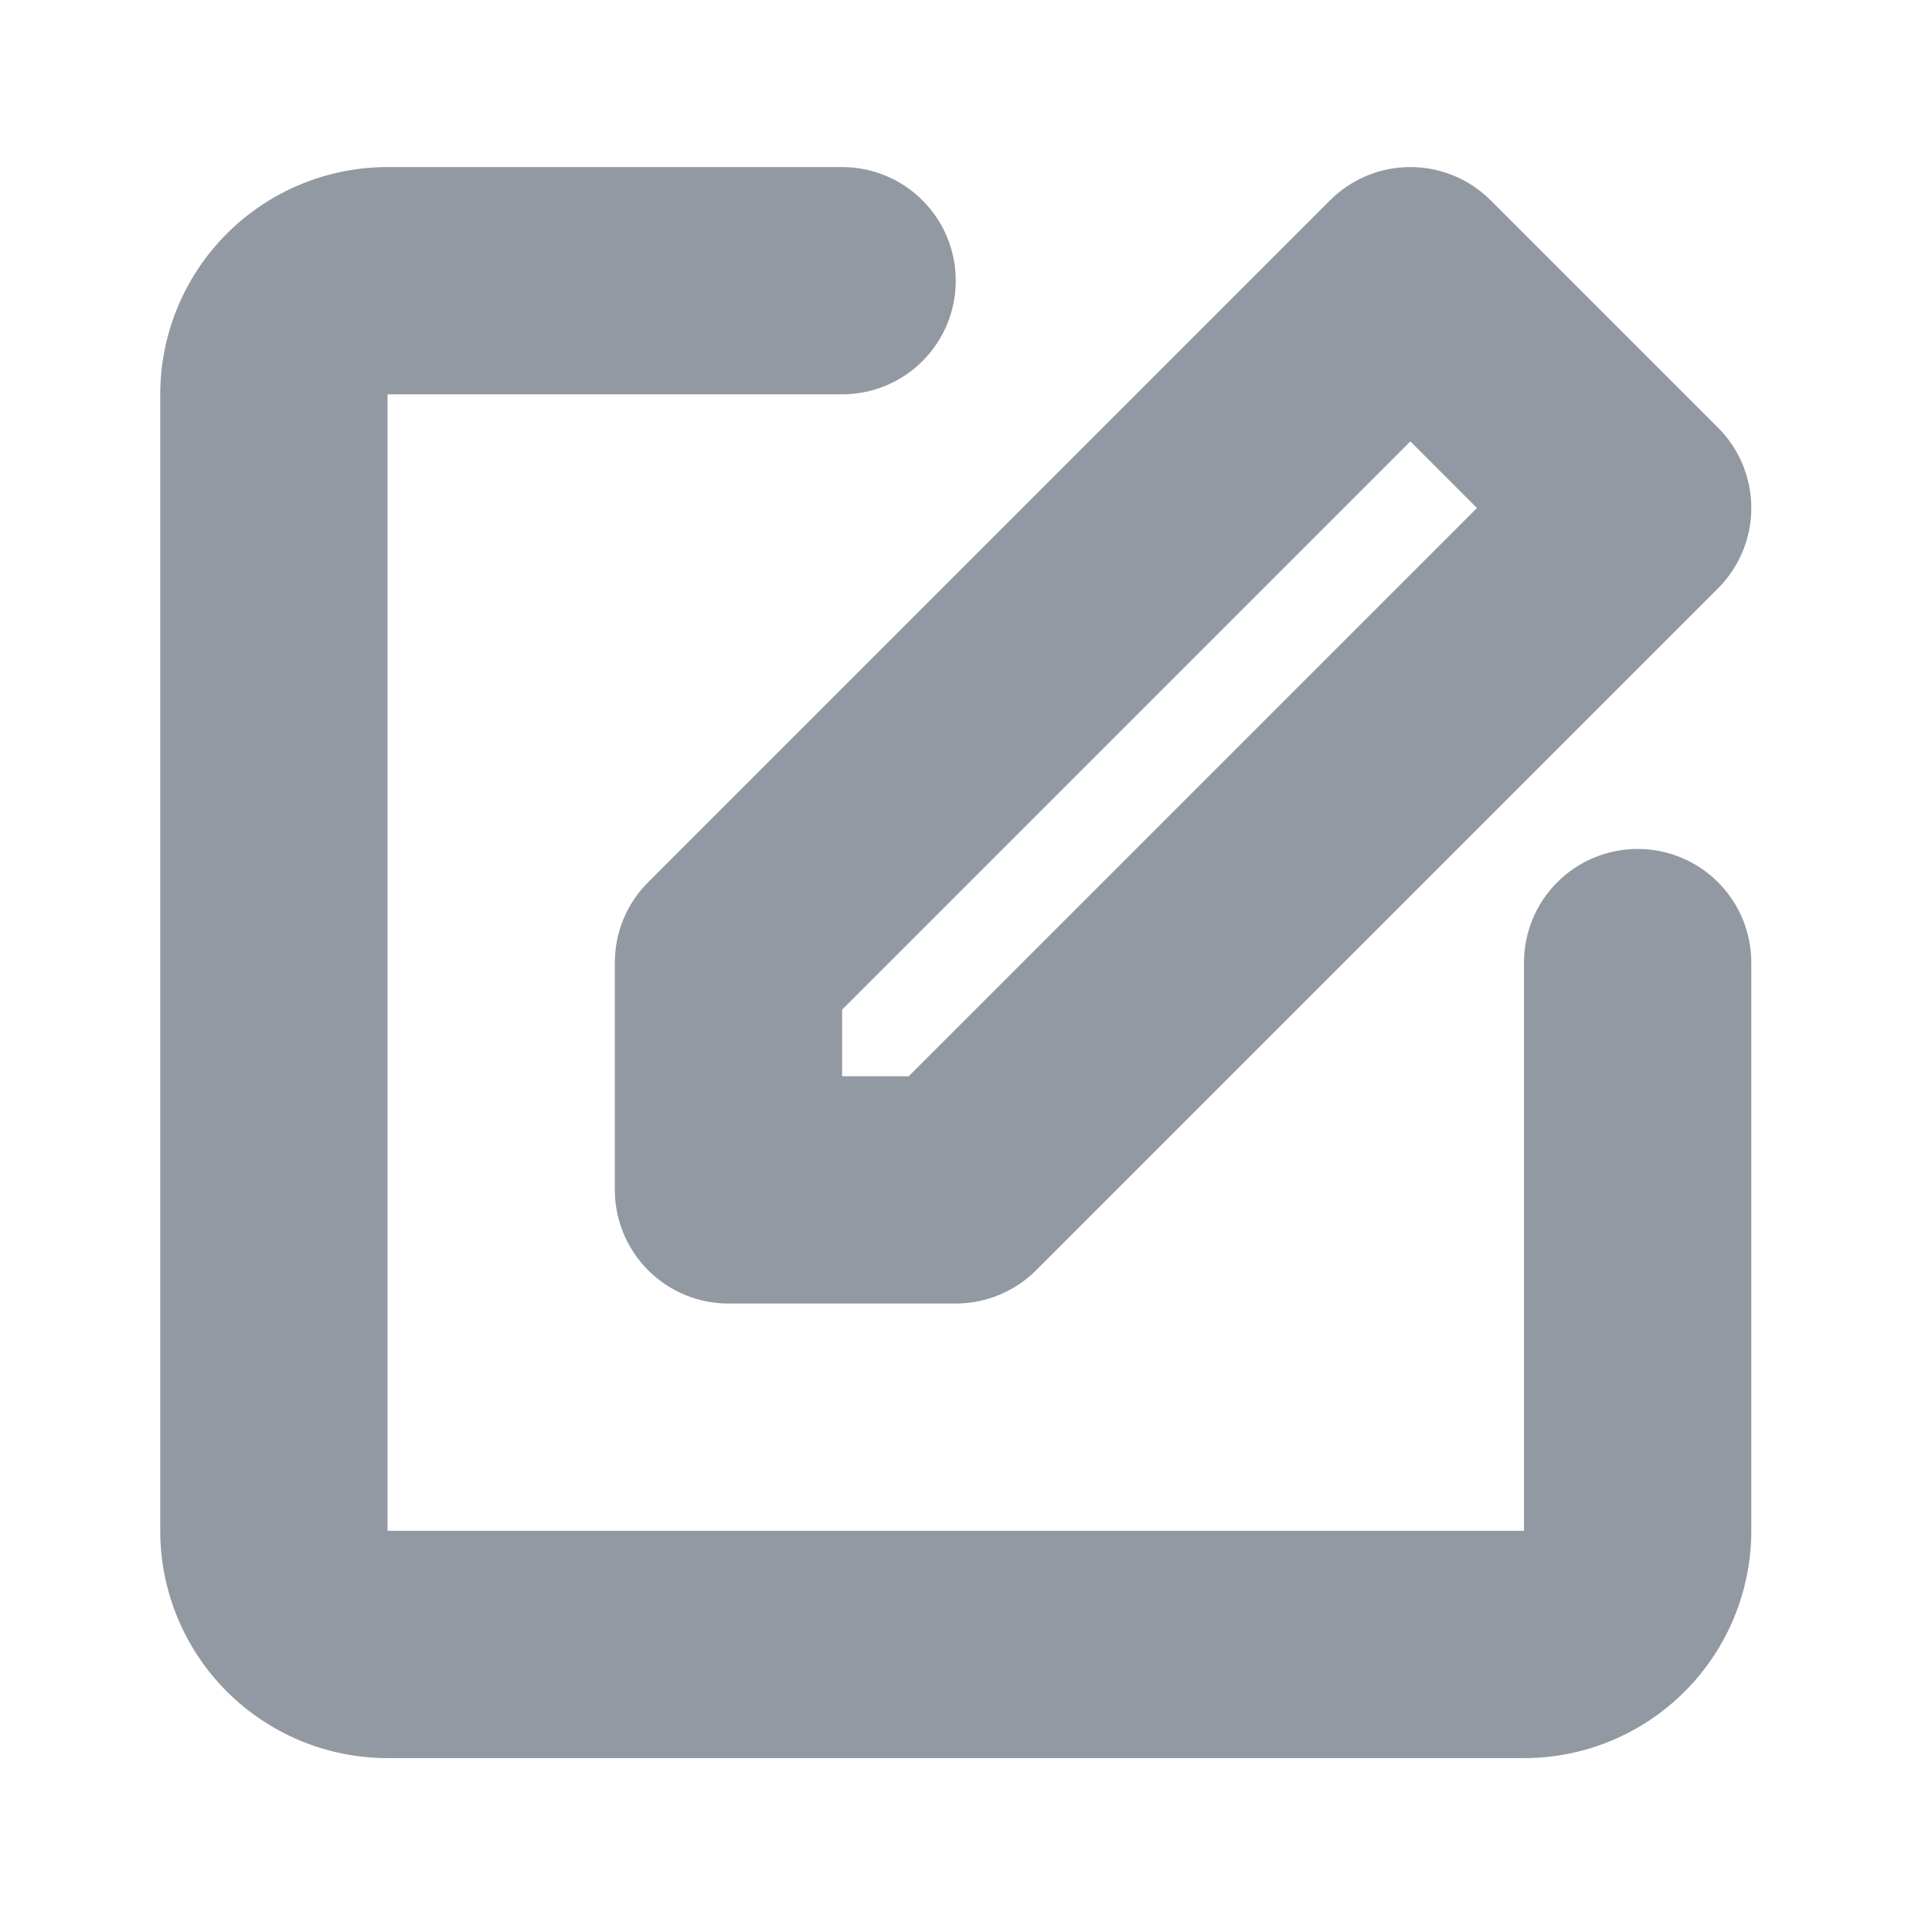 <svg width="17" height="17" viewBox="0 0 17 17" fill="none" xmlns="http://www.w3.org/2000/svg">
<path d="M13.41 8.47C13.41 8.205 13.515 7.95 13.703 7.763C13.89 7.575 14.145 7.47 14.41 7.47C14.675 7.47 14.93 7.575 15.117 7.763C15.305 7.95 15.41 8.205 15.41 8.47V13.47C15.41 14 15.199 14.509 14.824 14.884C14.449 15.259 13.941 15.47 13.41 15.47H3.41C2.88 15.47 2.371 15.259 1.996 14.884C1.621 14.509 1.41 14 1.41 13.47V3.47C1.41 2.94 1.621 2.431 1.996 2.056C2.371 1.681 2.88 1.47 3.41 1.47H7.41C7.675 1.47 7.93 1.575 8.117 1.763C8.305 1.95 8.41 2.205 8.41 2.47C8.41 2.735 8.305 2.99 8.117 3.177C7.93 3.365 7.675 3.47 7.41 3.47H3.41V13.47H13.41V8.47ZM13.117 1.763L15.117 3.763C15.305 3.95 15.41 4.205 15.41 4.47C15.41 4.735 15.305 4.989 15.117 5.177L9.117 11.177C8.93 11.364 8.675 11.47 8.41 11.47H6.41C6.145 11.47 5.89 11.365 5.703 11.177C5.515 10.989 5.41 10.735 5.41 10.47V8.47C5.41 8.205 5.515 7.95 5.703 7.763L11.703 1.763C11.891 1.575 12.145 1.47 12.41 1.47C12.675 1.47 12.93 1.575 13.117 1.763ZM7.41 8.884V9.47H7.996L12.996 4.47L12.41 3.884L7.41 8.884Z" fill="#9299A2"/>
</svg>
